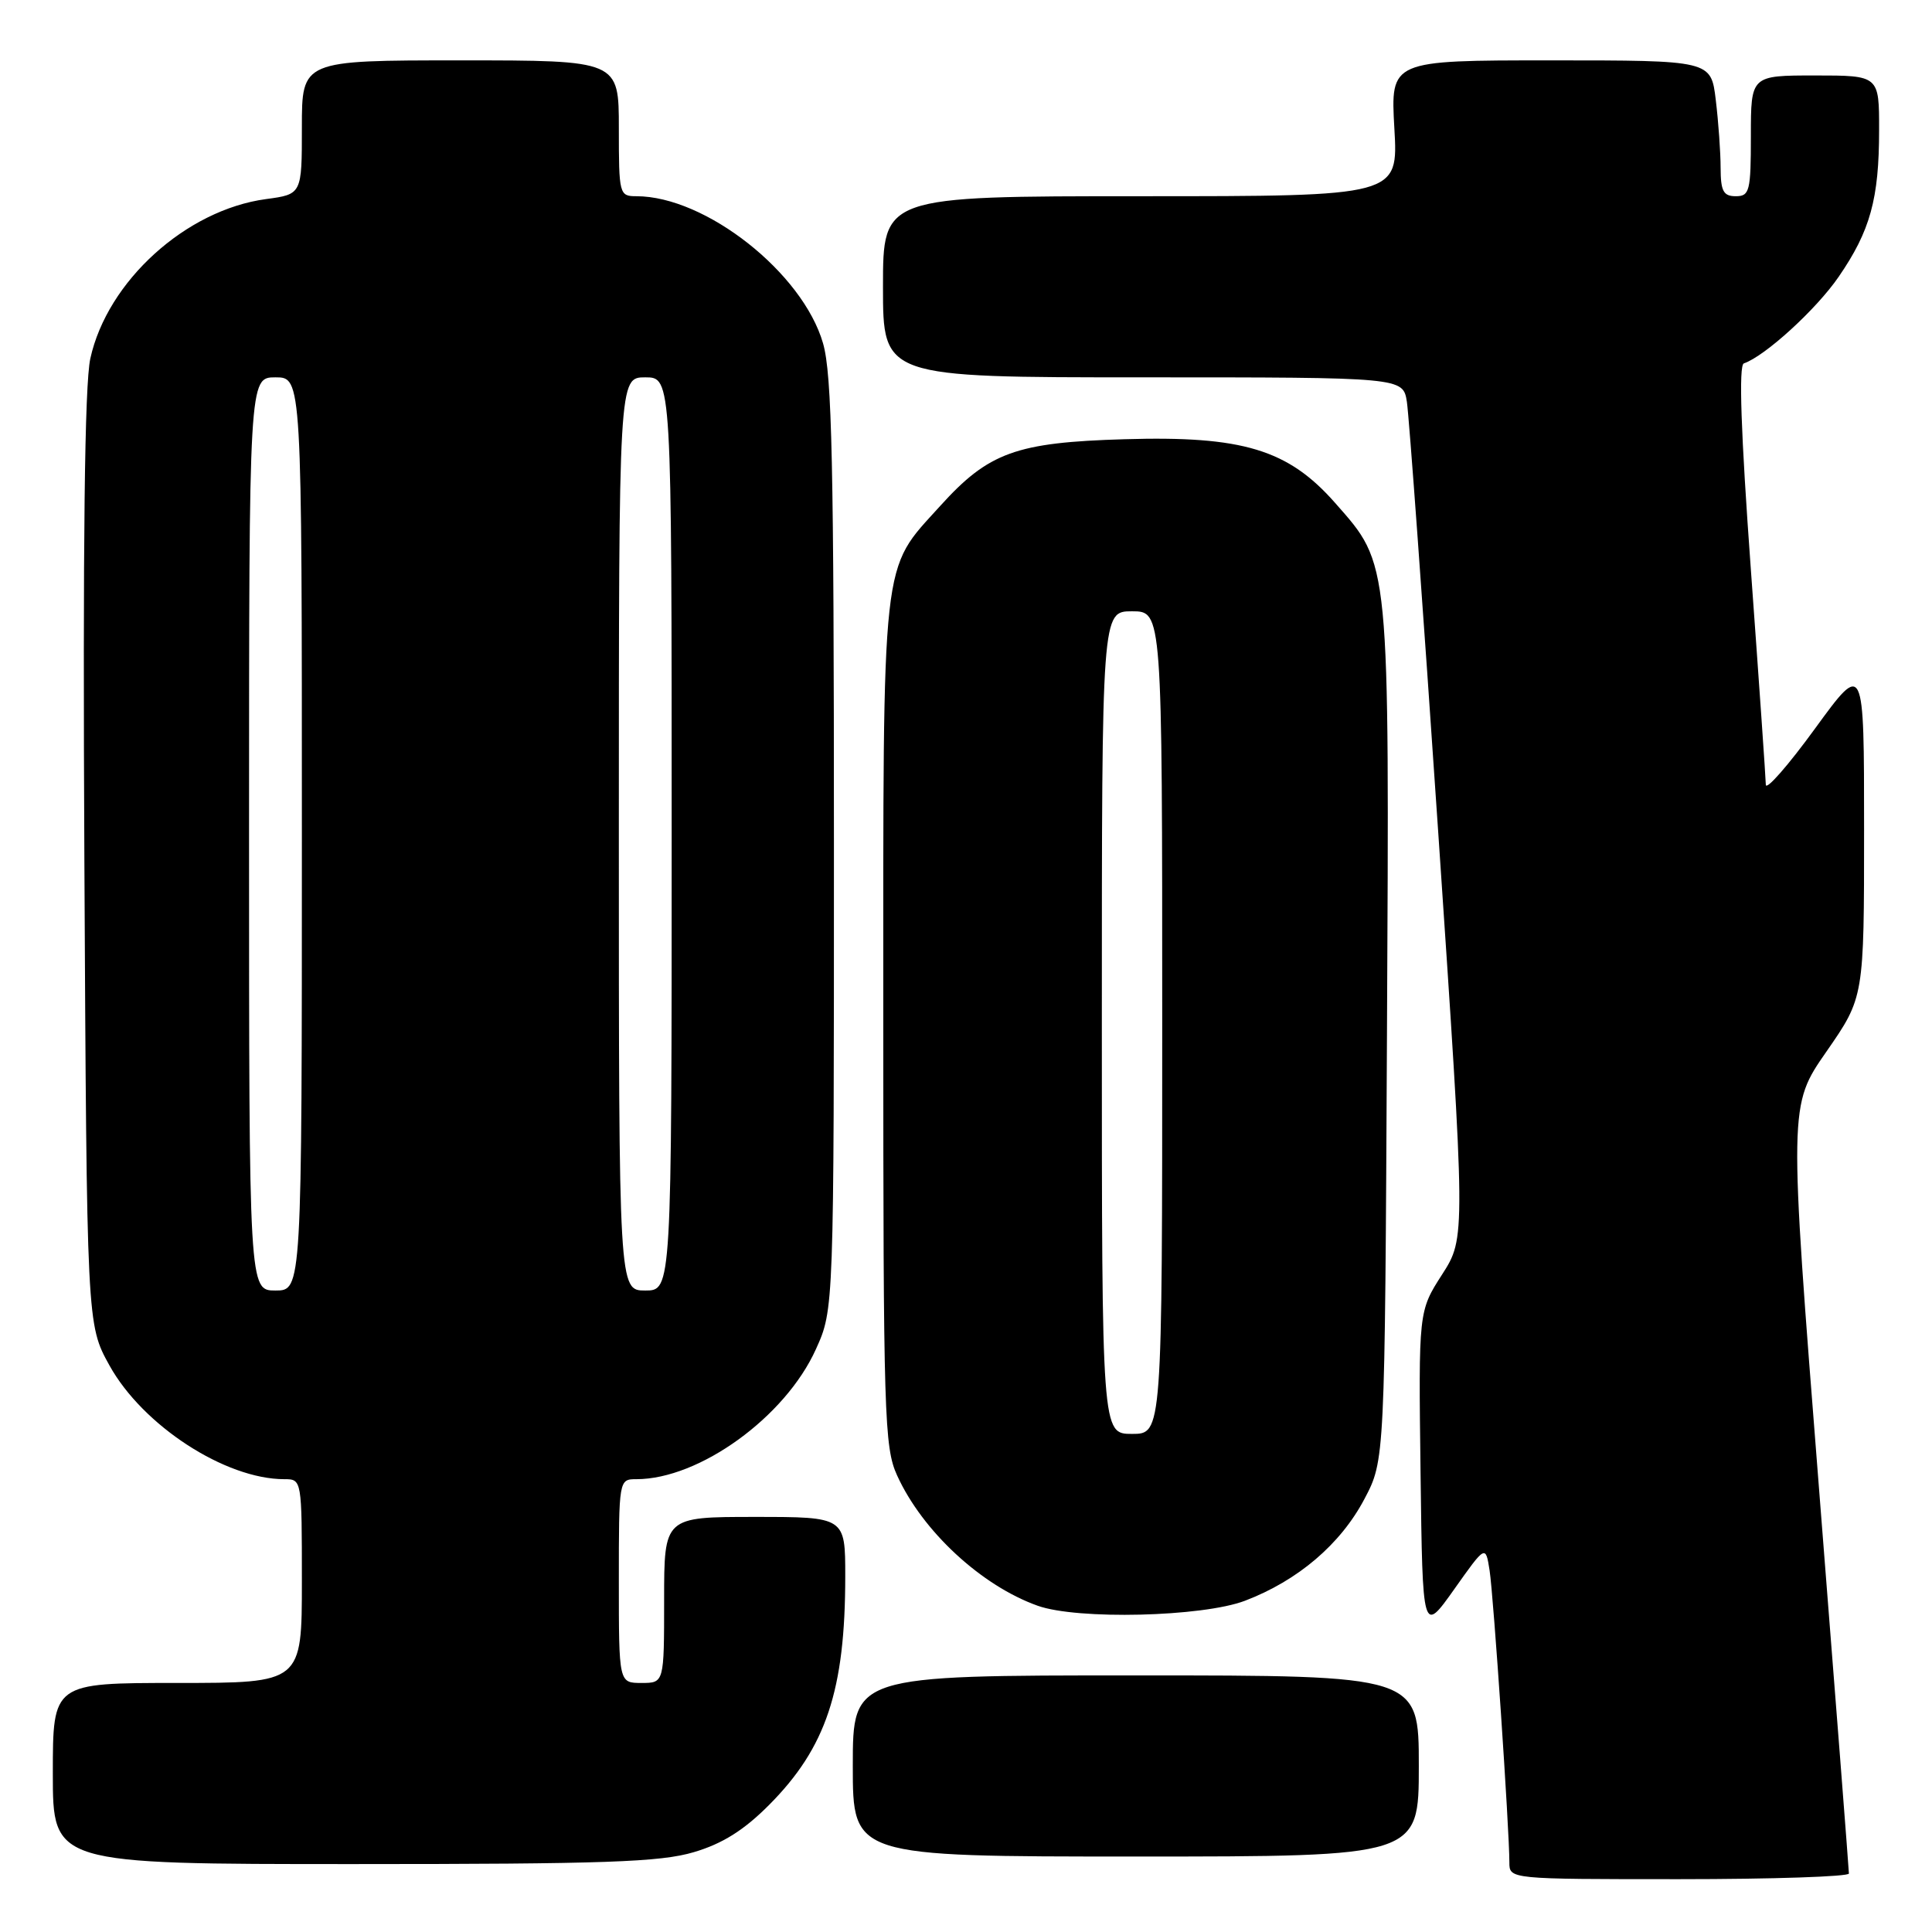 <?xml version="1.0" encoding="UTF-8" standalone="no"?>
<!DOCTYPE svg PUBLIC "-//W3C//DTD SVG 1.1//EN" "http://www.w3.org/Graphics/SVG/1.1/DTD/svg11.dtd" >
<svg xmlns="http://www.w3.org/2000/svg" xmlns:xlink="http://www.w3.org/1999/xlink" version="1.1" viewBox="0 0 256 256">
 <g >
 <path fill="currentColor"
d=" M 244.99 248.25 C 244.99 247.84 243.20 224.78 241.01 197.00 C 237.03 146.50 237.03 146.50 242.02 139.33 C 247.00 132.15 247.00 132.15 247.00 109.88 C 247.00 87.62 247.00 87.62 240.50 96.54 C 236.93 101.45 233.99 104.79 233.98 103.98 C 233.97 103.17 233.08 90.35 232.00 75.50 C 230.67 57.21 230.37 48.39 231.07 48.15 C 233.87 47.20 240.68 40.98 243.63 36.68 C 247.82 30.59 248.99 26.35 248.99 17.25 C 249.00 10.00 249.00 10.00 240.50 10.00 C 232.00 10.00 232.00 10.00 232.00 18.00 C 232.00 25.33 231.83 26.00 230.00 26.00 C 228.36 26.00 228.00 25.33 227.99 22.25 C 227.99 20.19 227.70 16.14 227.35 13.25 C 226.72 8.00 226.72 8.00 205.49 8.00 C 184.25 8.00 184.25 8.00 184.76 17.00 C 185.28 26.00 185.28 26.00 151.14 26.00 C 117.00 26.00 117.00 26.00 117.00 38.00 C 117.00 50.00 117.00 50.00 151.45 50.00 C 185.91 50.00 185.91 50.00 186.42 53.25 C 186.70 55.04 188.57 80.69 190.57 110.25 C 194.21 164.00 194.21 164.00 191.09 168.87 C 187.96 173.74 187.96 173.74 188.23 195.11 C 188.50 216.49 188.50 216.49 192.68 210.60 C 196.85 204.71 196.85 204.71 197.38 208.10 C 197.90 211.45 200.00 242.44 200.00 246.77 C 200.00 249.00 200.00 249.00 222.50 249.00 C 234.88 249.00 245.00 248.66 244.99 248.25 Z  M 91.94 245.42 C 95.73 244.30 98.58 242.51 101.90 239.17 C 109.46 231.58 112.00 223.97 112.00 208.86 C 112.00 201.00 112.00 201.00 100.00 201.00 C 88.00 201.00 88.00 201.00 88.00 212.00 C 88.00 223.00 88.00 223.00 85.00 223.00 C 82.00 223.00 82.00 223.00 82.00 209.50 C 82.00 196.04 82.01 196.00 84.32 196.00 C 92.67 196.00 104.06 187.76 108.11 178.78 C 110.50 173.50 110.50 173.50 110.50 112.00 C 110.50 61.47 110.24 49.61 109.06 45.50 C 106.37 36.15 93.50 26.00 84.32 26.00 C 82.06 26.00 82.00 25.75 82.00 17.00 C 82.00 8.00 82.00 8.00 61.00 8.00 C 40.00 8.00 40.00 8.00 40.00 16.87 C 40.00 25.74 40.00 25.74 35.25 26.38 C 24.64 27.81 14.22 37.26 11.97 47.50 C 11.21 50.93 10.97 71.83 11.18 114.00 C 11.50 175.50 11.50 175.50 14.50 180.92 C 18.91 188.89 29.84 196.00 37.68 196.00 C 39.99 196.00 40.00 196.04 40.00 209.50 C 40.00 223.00 40.00 223.00 23.50 223.00 C 7.00 223.00 7.00 223.00 7.00 235.00 C 7.00 247.00 7.00 247.00 46.82 247.00 C 80.15 247.00 87.50 246.74 91.94 245.42 Z  M 188.00 234.00 C 188.00 222.00 188.00 222.00 150.50 222.00 C 113.00 222.00 113.00 222.00 113.00 234.00 C 113.00 246.00 113.00 246.00 150.50 246.00 C 188.00 246.00 188.00 246.00 188.00 234.00 Z  M 164.96 212.11 C 171.97 209.44 177.63 204.62 180.79 198.63 C 183.50 193.50 183.50 193.50 183.78 137.10 C 184.10 73.74 184.21 74.93 176.91 66.64 C 170.68 59.56 164.65 57.73 149.00 58.20 C 134.64 58.62 131.00 59.94 124.58 67.04 C 116.70 75.76 117.04 72.65 117.04 135.50 C 117.04 187.56 117.17 191.78 118.87 195.50 C 122.23 202.89 130.03 210.11 137.50 212.77 C 142.77 214.65 159.32 214.25 164.96 212.11 Z  M 33.00 110.50 C 33.00 50.00 33.00 50.00 36.50 50.00 C 40.00 50.00 40.00 50.00 40.00 110.50 C 40.00 171.00 40.00 171.00 36.50 171.00 C 33.00 171.00 33.00 171.00 33.00 110.50 Z  M 82.00 110.50 C 82.00 50.00 82.00 50.00 85.50 50.00 C 89.00 50.00 89.00 50.00 89.00 110.50 C 89.00 171.00 89.00 171.00 85.50 171.00 C 82.00 171.00 82.00 171.00 82.00 110.50 Z  M 146.00 135.50 C 146.00 81.00 146.00 81.00 150.00 81.00 C 154.00 81.00 154.00 81.00 154.00 135.50 C 154.00 190.00 154.00 190.00 150.00 190.00 C 146.00 190.00 146.00 190.00 146.00 135.50 Z "/>
</g>
</svg>